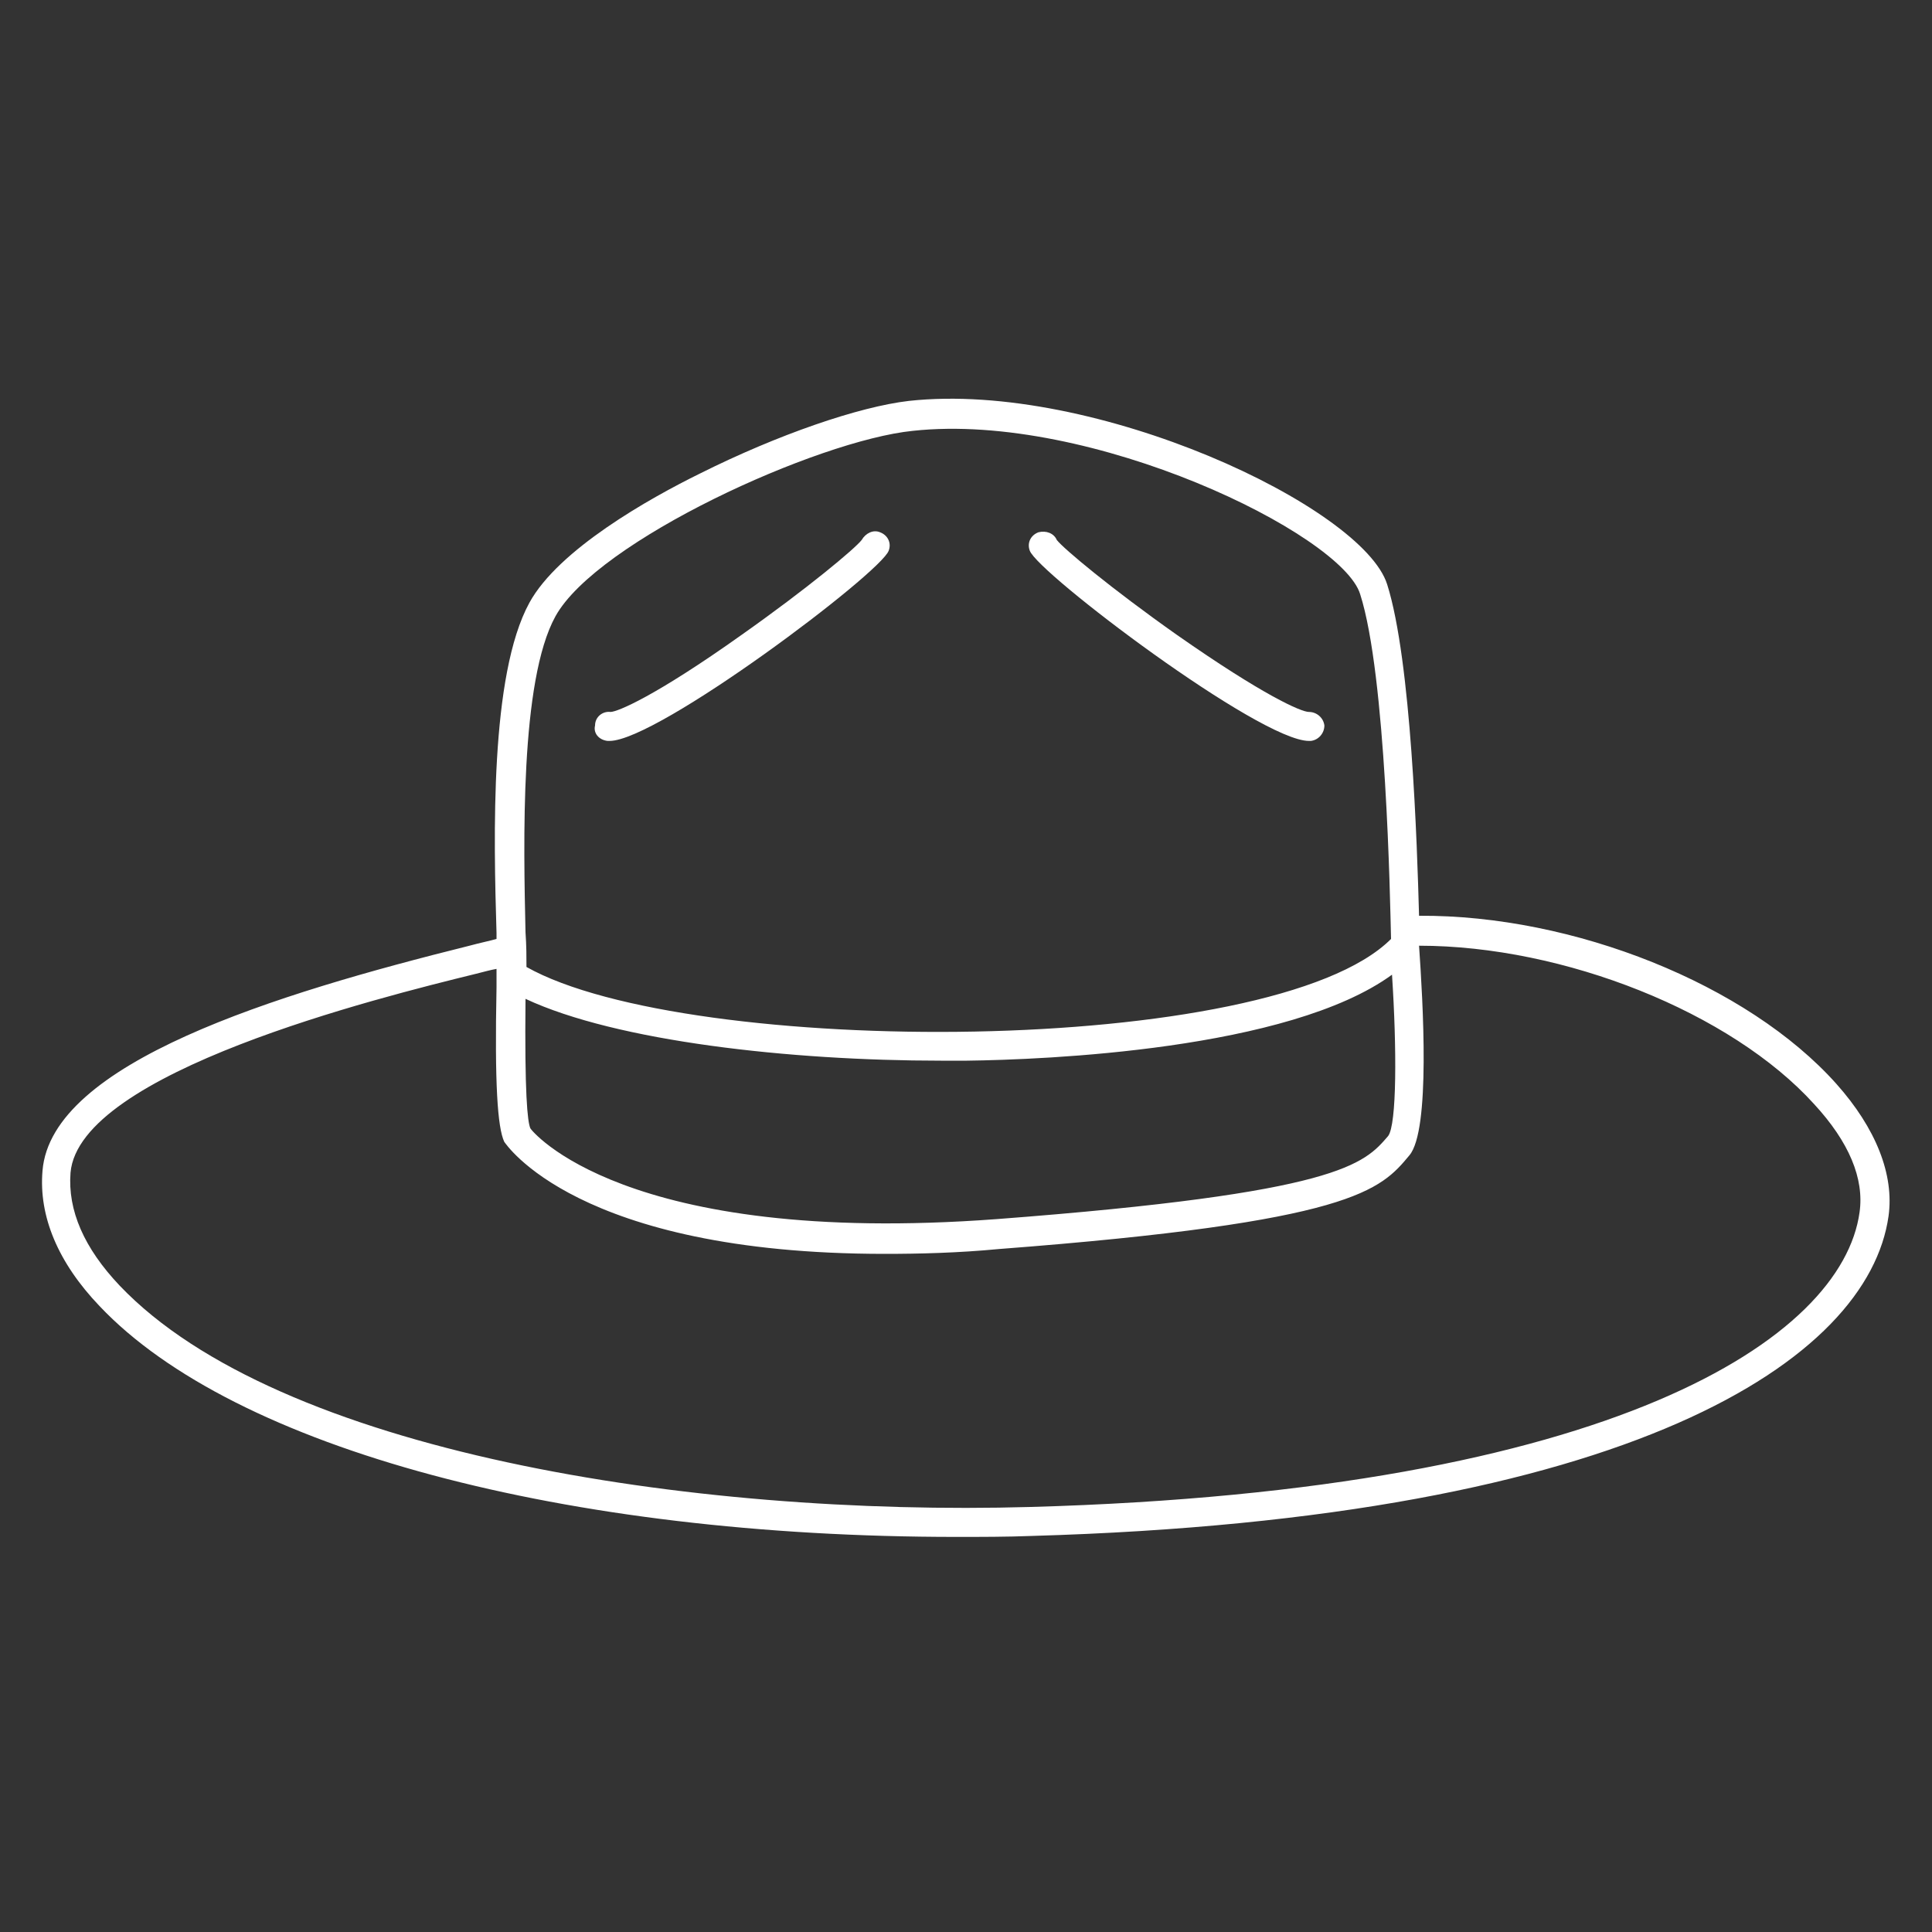<?xml version="1.0" encoding="utf-8"?>
<!-- Generator: Adobe Illustrator 18.1.1, SVG Export Plug-In . SVG Version: 6.00 Build 0)  -->
<svg version="1.1" id="Layer_1" xmlns="http://www.w3.org/2000/svg" xmlns:xlink="http://www.w3.org/1999/xlink" x="0px" y="0px"
	 viewBox="0 0 200 200" enable-background="new 0 0 200 200" xml:space="preserve">
<rect x="0" y="0" width="200" height="200" fill="#333333" stroke="none"/>
<g>
	<path fill="#FFFFFF" d="M190.1,112.2c-9.2-10.3-27.2-17.5-43.2-17.4c-0.2-7.3-0.8-26.4-3.3-34.3c-2.5-8-30.2-21.1-49.5-19
		C88.9,42.1,80.5,45,72.5,49c-5.3,2.6-14.7,7.9-17.7,13.4c-4.1,7.5-3.7,24.2-3.4,34.2c0,0.2,0,0.4,0,0.6c-0.7,0.2-1.7,0.4-2.8,0.7
		c-20.1,5-43.3,12.1-44.2,23.3c-0.4,4.7,1.6,9.5,5.9,14c14,14.8,48.3,23.9,88.7,23.9c2.6,0,5.2,0,7.8-0.1
		c62.2-1.8,86.6-18.3,88.7-33.1C196.1,121.6,194.2,116.8,190.1,112.2z M143.7,117.6c-2.5,2.9-5,5.9-40.5,8.6
		c-38.8,2.9-48.3-9.3-48.3-9.4c-0.3-0.7-0.6-3.6-0.5-13.4c9.4,4.4,27.4,6.4,43,6.4c0.9,0,1.8,0,2.7,0c8-0.1,33.3-1.1,44-8.9
		C144.6,108.5,144.6,116.4,143.7,117.6z M57.5,63.8c4.3-7.8,27.1-18.2,37-19.2c18.5-2,44.4,10.7,46.3,16.9
		c2.7,8.4,3.1,31.7,3.2,35.7c-12.3,12.3-72.8,12.3-89.5,2.9c0-1,0-2.2-0.1-3.6C54.2,87.4,53.8,70.5,57.5,63.8z M192.5,125.5
		c-1.8,13-25.4,28.8-85.8,30.5c-35.2,1-77.9-5.7-94.3-22.9c-3.7-3.9-5.4-7.8-5.1-11.7c0.9-10.4,31.8-18.1,42-20.6
		c0.8-0.2,1.5-0.4,2.1-0.5c0,0.1,0,0.3,0,0.4l0,0c0,0.3,0,0.8,0,1.5c-0.2,10,0.1,14.5,0.8,16c0.1,0.1,7.4,11.6,39.4,11.6
		c3.6,0,7.6-0.1,11.8-0.5c36.7-2.8,39.5-6.1,42.5-9.7c2.2-2.6,1.4-15.9,1-21.7c15,0,32.3,6.9,40.9,16.4
		C191.4,118.2,193,122,192.5,125.5z"/>
	<path fill="#FFFFFF" d="M135.5,76.7c0.1,0,0.1,0,0.2,0c0.8-0.1,1.4-0.8,1.4-1.6c-0.1-0.8-0.8-1.4-1.6-1.4l0,0
		c-0.8,0-4.7-1.7-13.7-8c-6.8-4.8-11.7-8.9-12.4-9.8c-0.3-0.7-1.1-1-1.9-0.8c-0.8,0.3-1.2,1.1-0.9,1.9
		C107.4,59.3,130.4,76.7,135.5,76.7z"/>
	<path fill="#FFFFFF" d="M62.9,76.7c0.1,0,0.1,0,0.2,0c5,0,28.1-17.4,28.9-19.7c0.3-0.8-0.1-1.6-0.9-1.9c-0.7-0.3-1.5,0.1-1.9,0.8
		c-0.7,0.9-5.6,5-12.4,9.8c-9,6.4-12.9,8-13.6,8l0,0c-0.8-0.1-1.6,0.5-1.6,1.4C61.4,75.9,62,76.6,62.9,76.7z"/>
</g>
</svg>
